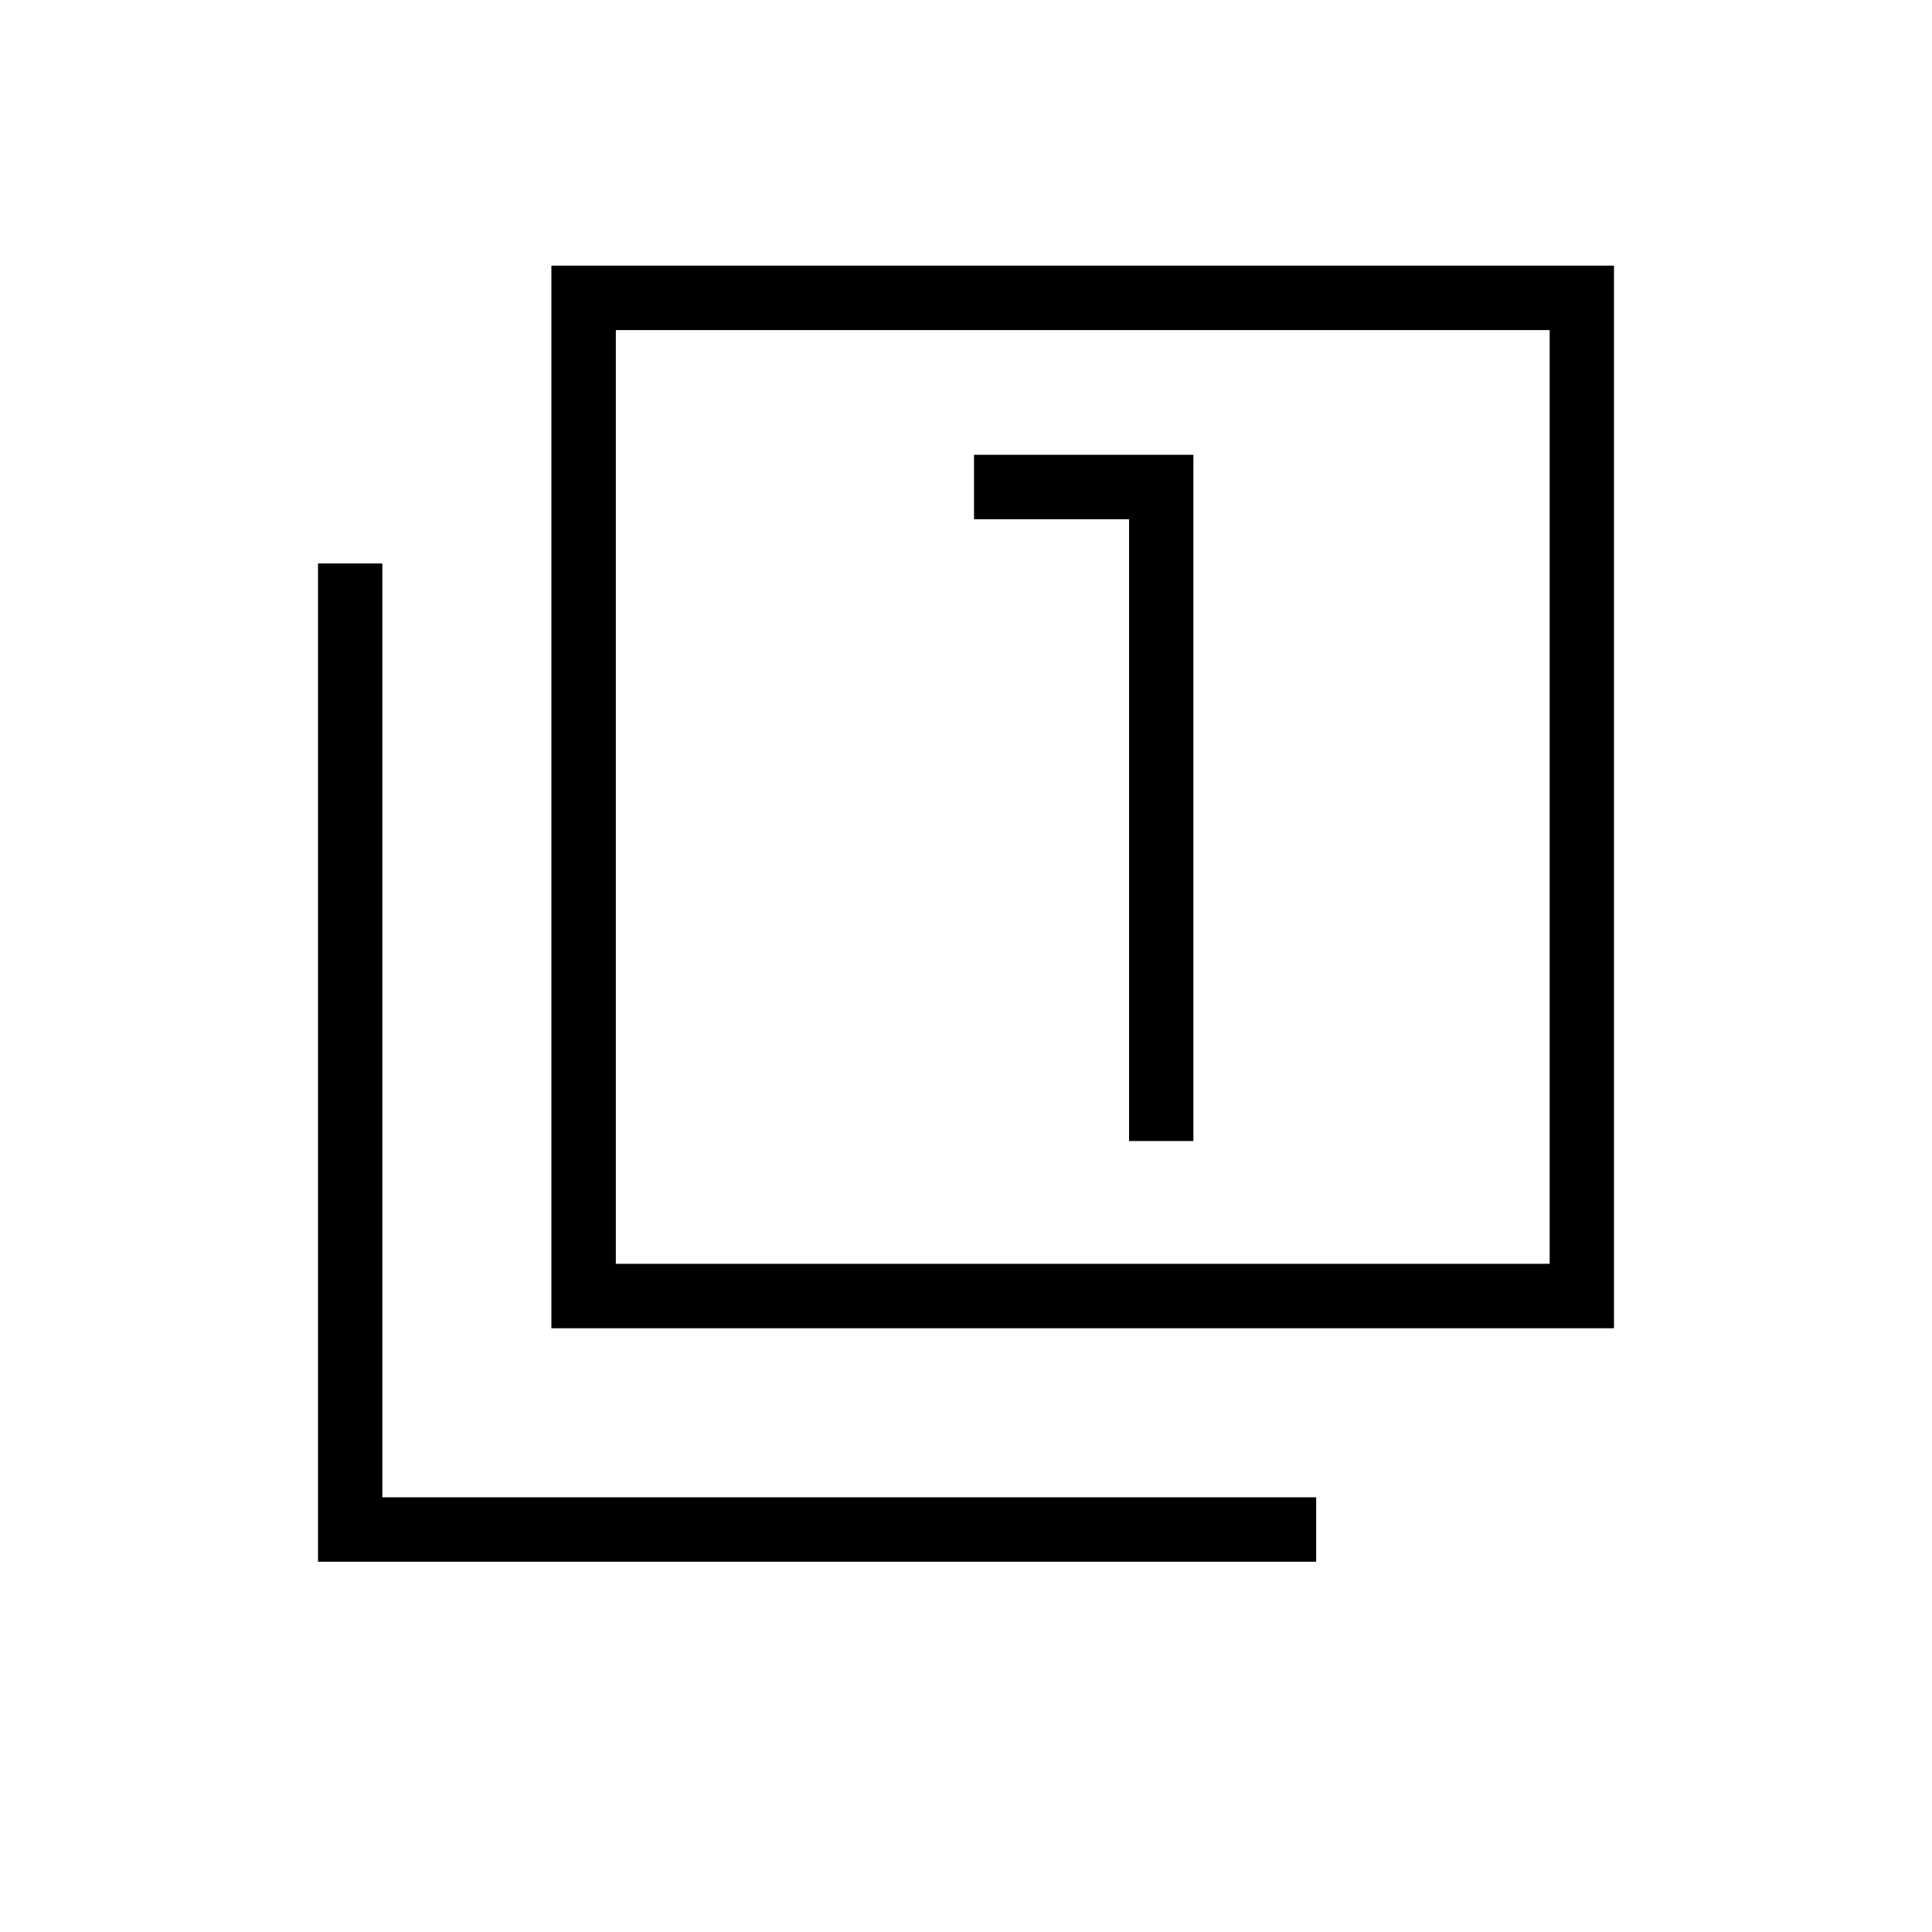 <svg xmlns="http://www.w3.org/2000/svg" height="20" width="20"><path d="M11.688 11.812H12.354V4.708H10.083V5.375H11.688ZM5.708 13.75V2.75H16.708V13.75ZM6.375 13.083H16.042V3.417H6.375ZM3.292 16.167V5.833H3.958V15.5H13.625V16.167ZM6.375 13.083V3.417V13.083Z"/></svg>